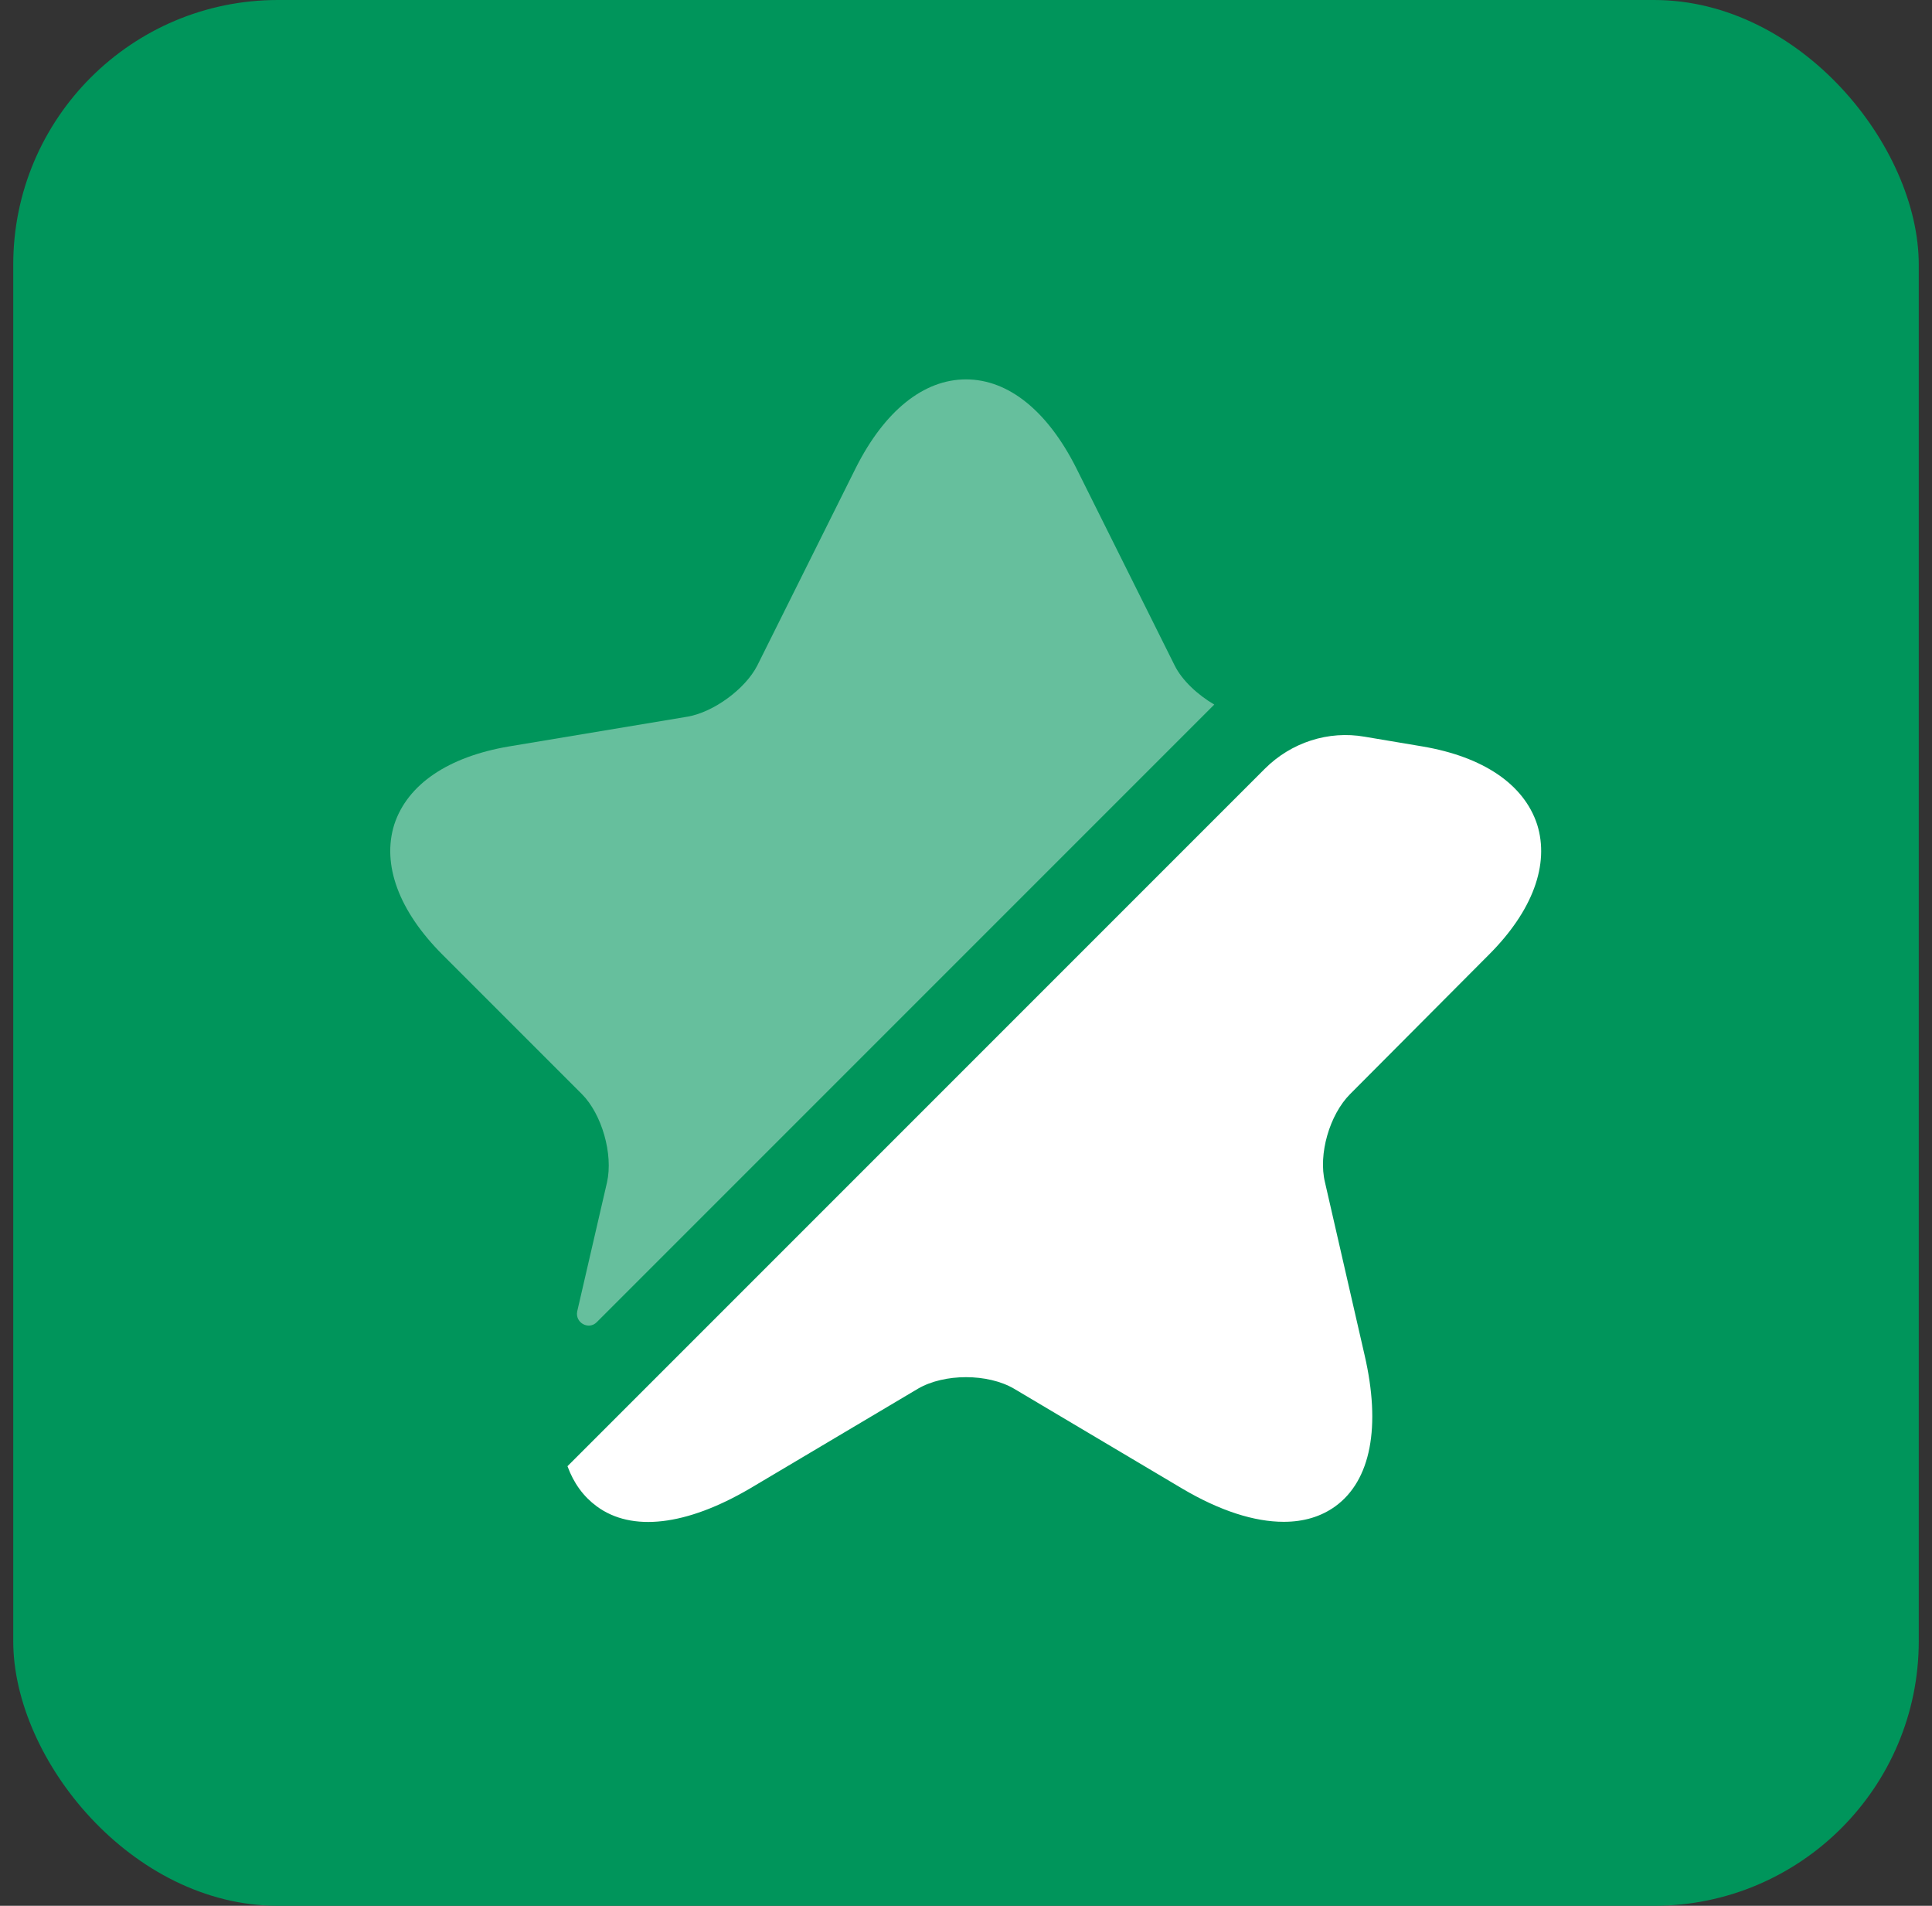 <svg width="73" height="72" viewBox="0 0 73 72" fill="none" xmlns="http://www.w3.org/2000/svg">
<rect x="0" y="0" width="73" height="72" fill="#333333" stroke="none"/>
<rect x="0.5" width="72" height="72" rx="10" fill="#00955B"/>
<path opacity="0.4" d="M22.936 44.667C23.175 43.605 22.741 42.088 21.983 41.33L16.718 36.065C15.071 34.418 14.421 32.663 14.898 31.147C15.396 29.63 16.935 28.59 19.231 28.2L25.991 27.073C26.966 26.9 28.158 26.033 28.613 25.145L32.34 17.67C33.423 15.525 34.896 14.333 36.5 14.333C38.103 14.333 39.576 15.525 40.66 17.67L44.386 25.145C44.668 25.708 45.253 26.25 45.881 26.618L22.546 49.953C22.243 50.257 21.723 49.975 21.81 49.542L22.936 44.667Z" fill="white"/>
<path d="M51.017 41.33C50.237 42.11 49.804 43.605 50.064 44.667L51.559 51.188C52.187 53.897 51.797 55.933 50.454 56.908C49.912 57.298 49.262 57.493 48.504 57.493C47.399 57.493 46.099 57.082 44.669 56.237L38.32 52.467C37.324 51.882 35.677 51.882 34.68 52.467L28.332 56.237C25.927 57.645 23.869 57.883 22.547 56.908C22.049 56.54 21.68 56.042 21.442 55.392L47.789 29.045C48.785 28.048 50.194 27.593 51.559 27.832L53.747 28.2C56.044 28.59 57.582 29.63 58.08 31.147C58.557 32.663 57.907 34.418 56.26 36.065L51.017 41.33Z" fill="white"/>
</svg>
